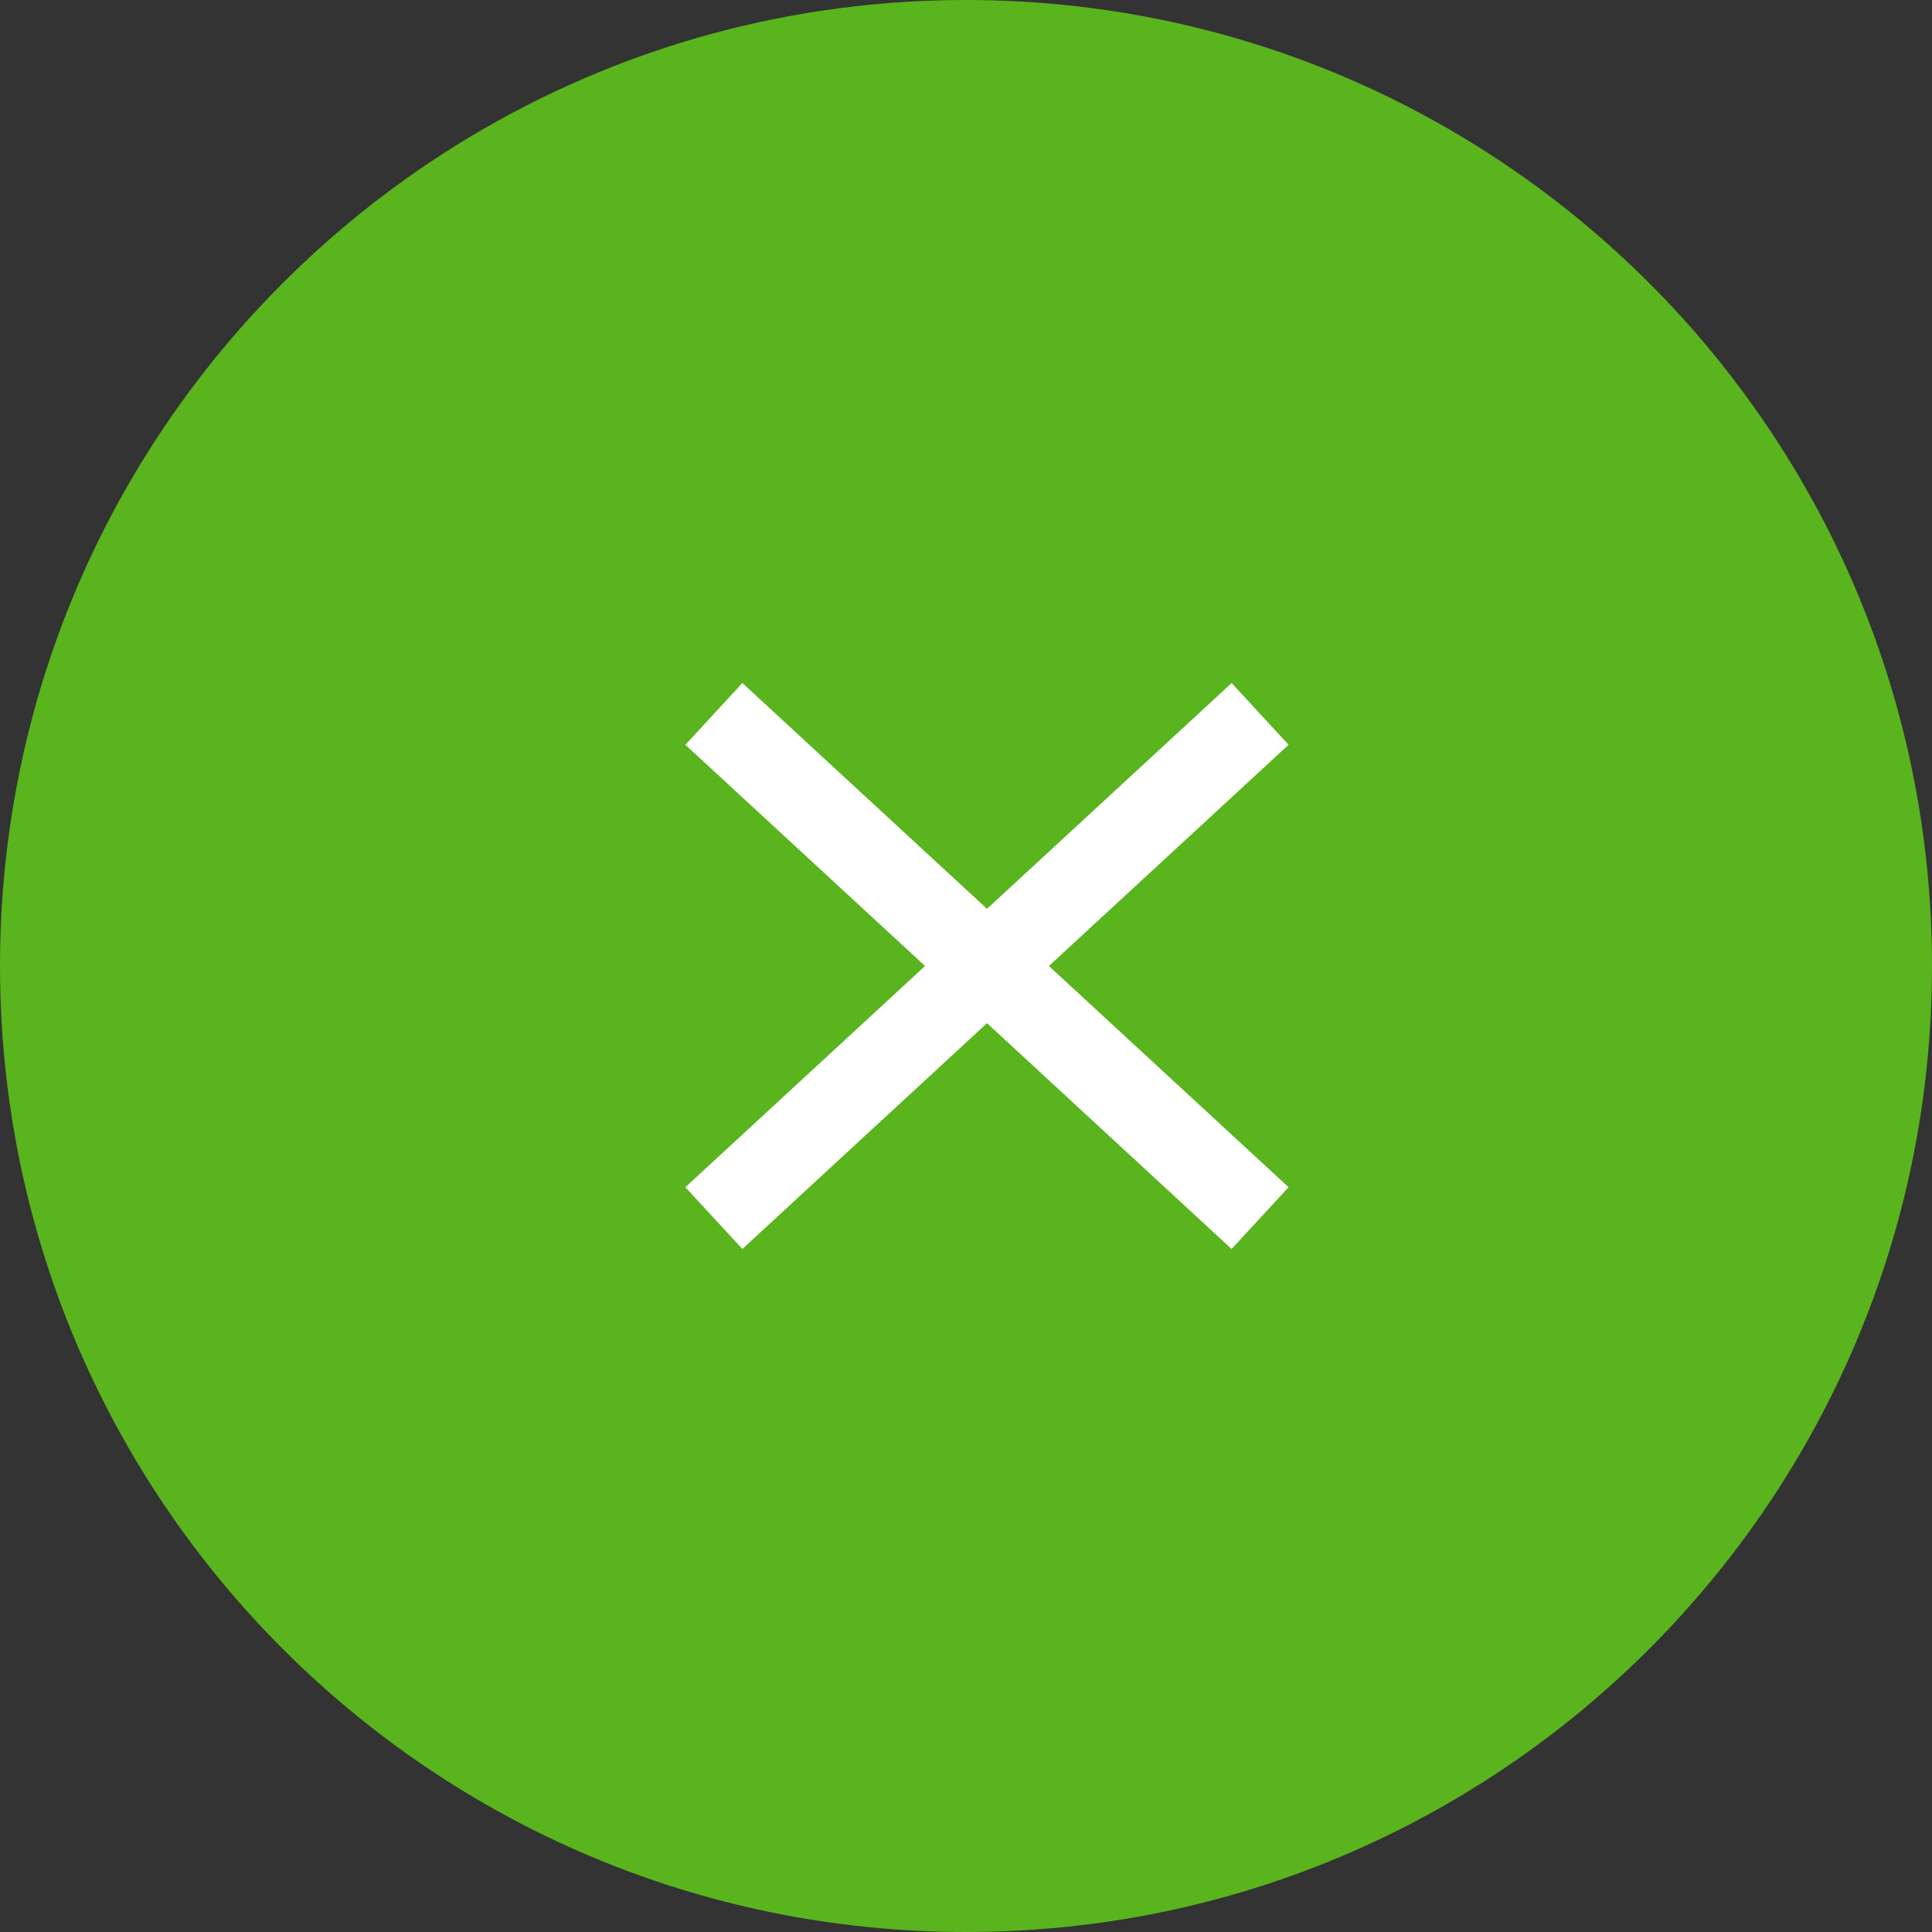 <svg xmlns="http://www.w3.org/2000/svg" width="32" height="32" viewBox="0 0 32 32"><rect x="0" y="0" width="32" height="32" fill="#333333" stroke="none"/><g><g><path fill="#59b41d" d="M16 0c8.837 0 16 7.163 16 16s-7.163 16-16 16S0 24.837 0 16 7.163 0 16 0z"/></g><g><path fill="#fff" d="M20.4 11.313l.943 1.023L17.373 16l3.97 3.664-.944 1.023-4.051-3.74-4.052 3.74-.944-1.023L15.322 16l-3.97-3.664.944-1.023 4.052 3.74z"/></g></g></svg>